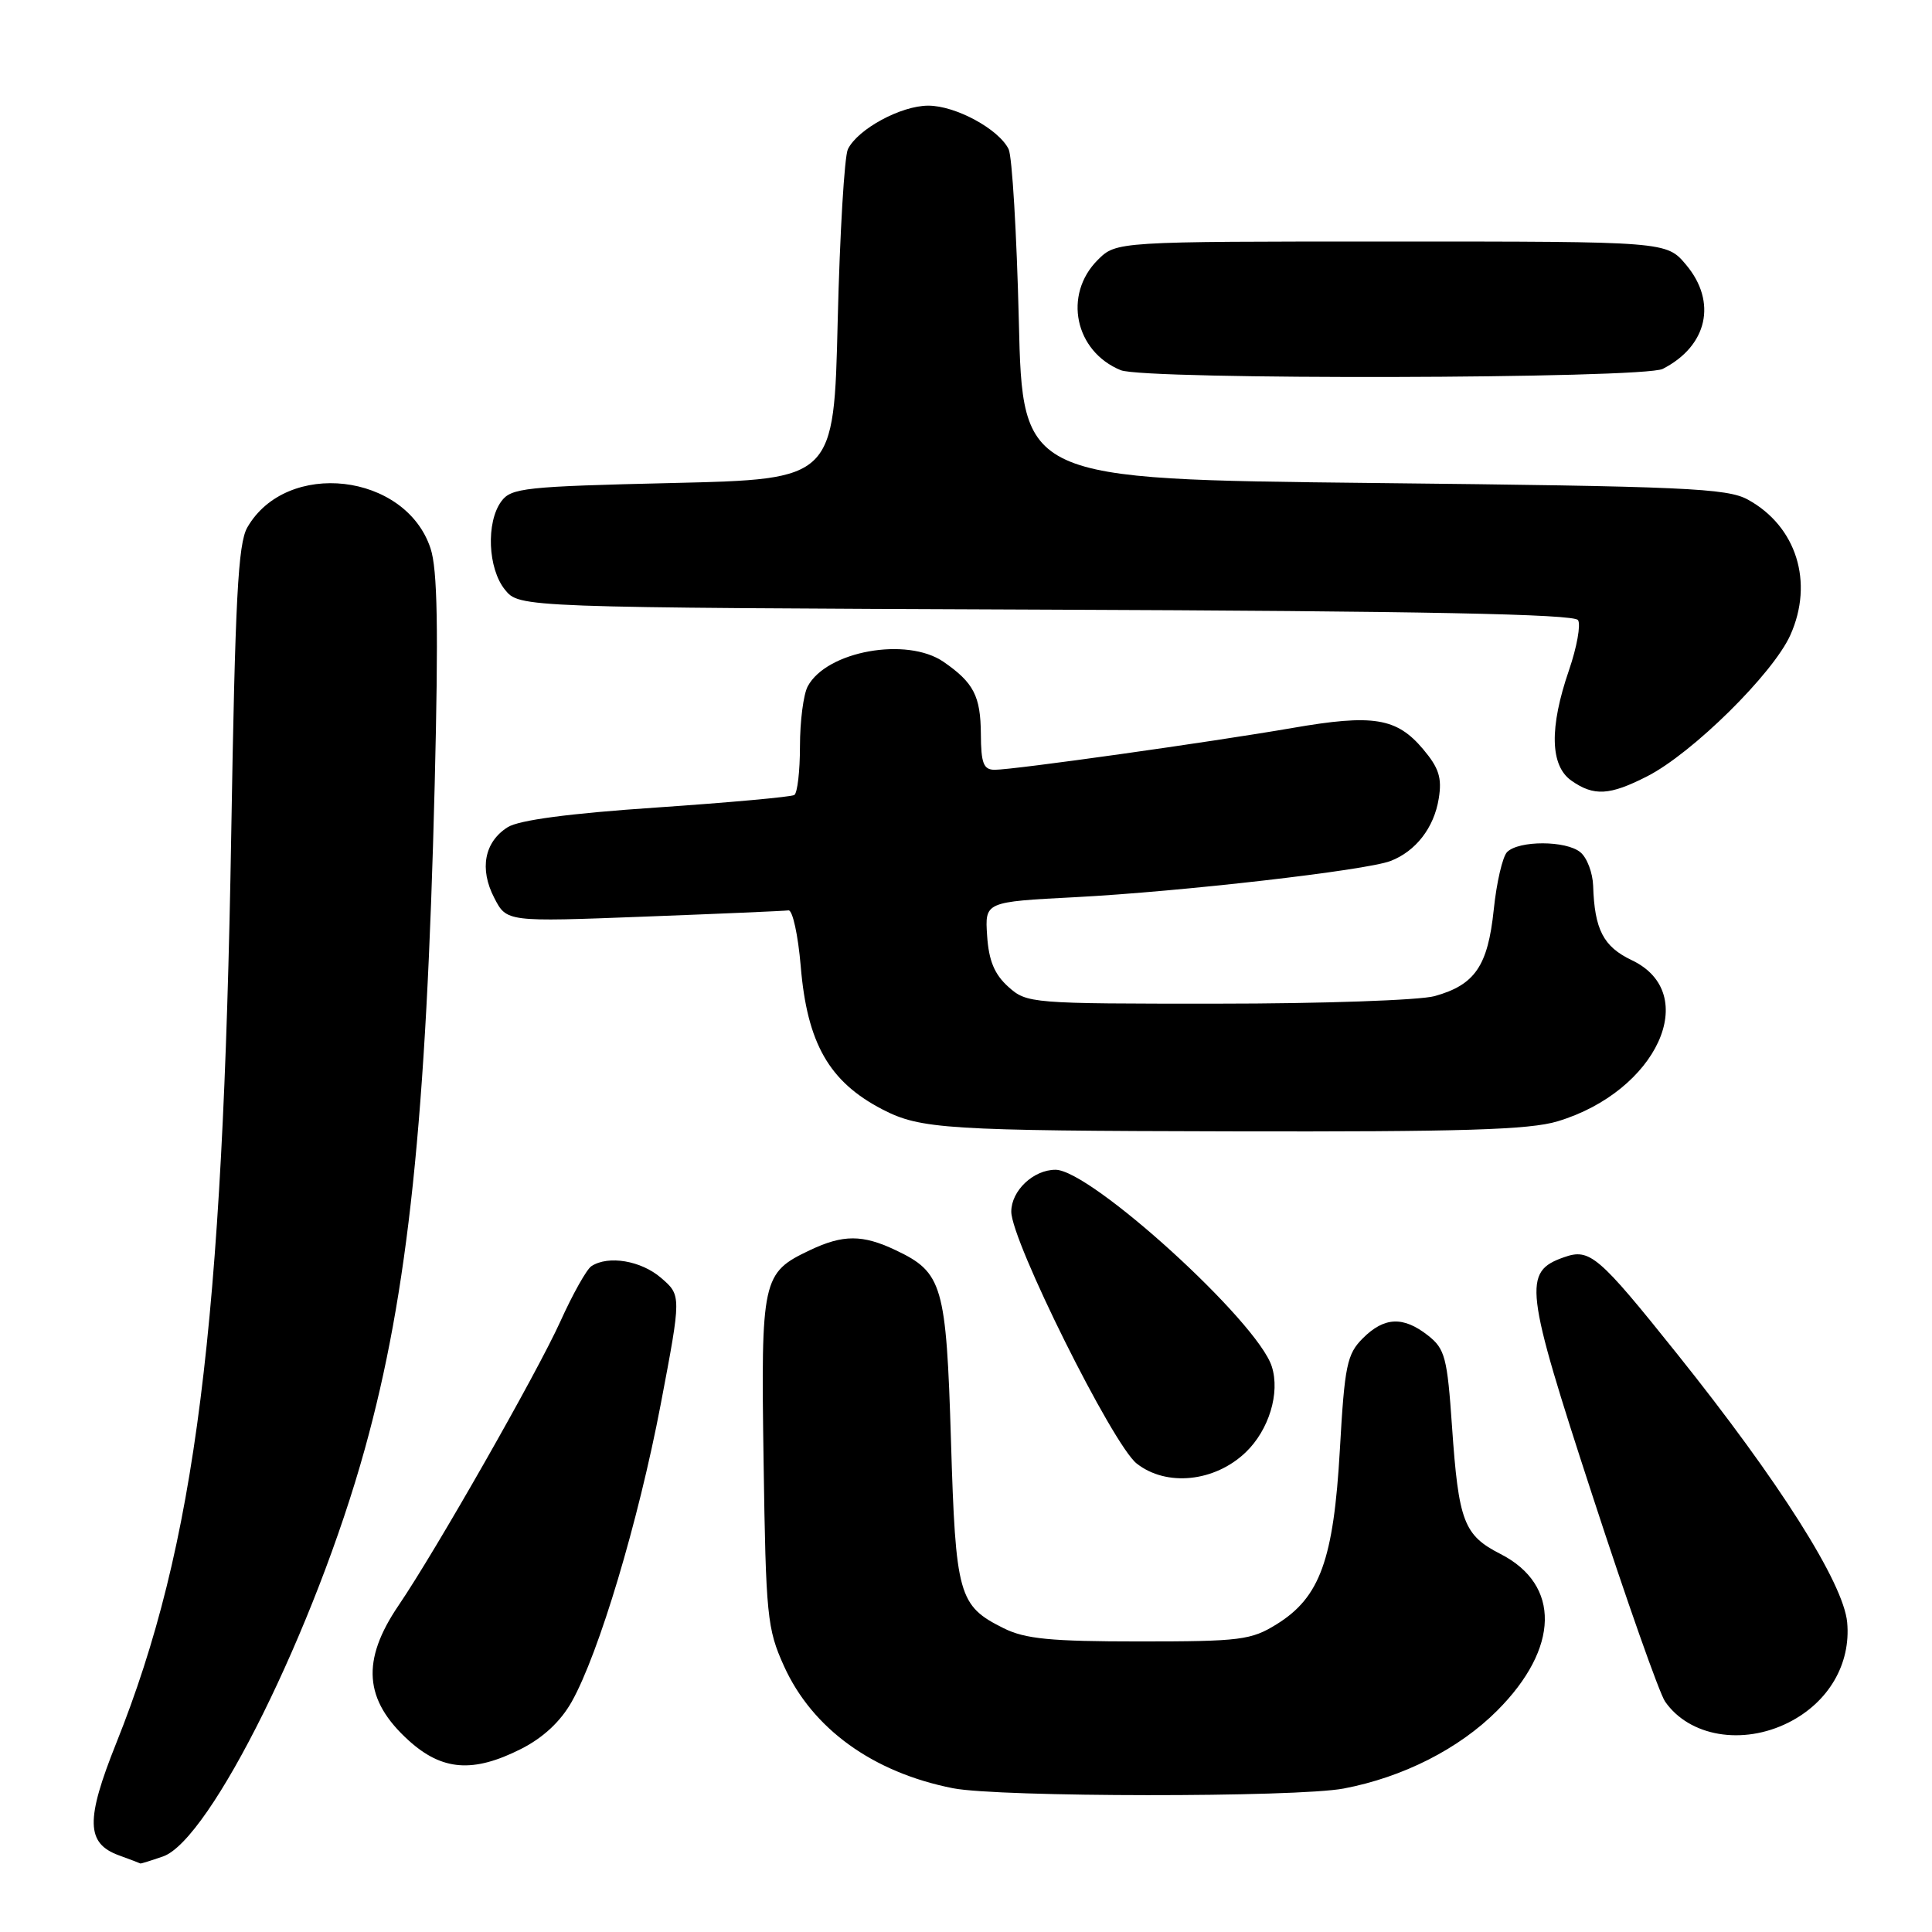 <?xml version="1.0" encoding="UTF-8" standalone="no"?>
<!DOCTYPE svg PUBLIC "-//W3C//DTD SVG 1.1//EN" "http://www.w3.org/Graphics/SVG/1.1/DTD/svg11.dtd" >
<svg xmlns="http://www.w3.org/2000/svg" xmlns:xlink="http://www.w3.org/1999/xlink" version="1.1" viewBox="0 0 256 256">
 <g >
 <path fill="currentColor"
d=" M 21.60 245.99 C 27.86 243.81 41.76 215.75 48.34 192.00 C 54.09 171.26 56.50 148.32 57.60 103.94 C 58.11 83.31 57.97 75.44 57.05 72.67 C 53.75 62.65 37.96 60.84 32.77 69.89 C 31.54 72.03 31.16 79.38 30.64 110.50 C 29.56 175.88 25.92 204.70 15.41 230.96 C 11.33 241.15 11.40 244.25 15.75 245.84 C 17.26 246.39 18.55 246.88 18.60 246.92 C 18.66 246.96 20.01 246.54 21.60 245.99 Z  M 178.04 236.99 C 185.89 235.50 193.32 231.74 198.38 226.67 C 206.64 218.41 206.82 209.99 198.82 205.91 C 193.96 203.43 193.27 201.62 192.40 189.03 C 191.77 179.87 191.47 178.73 189.22 176.96 C 185.94 174.38 183.42 174.49 180.58 177.33 C 178.48 179.43 178.17 180.92 177.54 192.08 C 176.71 206.66 174.91 211.65 169.18 215.21 C 165.79 217.32 164.37 217.50 151.00 217.50 C 139.20 217.50 135.85 217.17 132.99 215.75 C 127.01 212.77 126.63 211.43 126.01 190.91 C 125.38 170.25 124.90 168.60 118.67 165.65 C 114.29 163.57 111.71 163.57 107.33 165.65 C 100.98 168.66 100.82 169.40 101.18 193.68 C 101.48 214.14 101.65 215.83 103.88 220.76 C 107.63 229.05 115.64 234.85 126.27 236.95 C 132.36 238.15 171.76 238.18 178.04 236.99 Z  M 69.03 231.75 C 71.96 230.27 74.27 228.12 75.75 225.50 C 79.36 219.08 84.58 201.64 87.55 186.07 C 90.29 171.65 90.29 171.65 87.59 169.32 C 84.94 167.04 80.61 166.31 78.37 167.77 C 77.74 168.17 75.89 171.47 74.25 175.10 C 71.14 181.96 57.79 205.40 52.83 212.70 C 47.84 220.03 48.23 225.26 54.15 230.62 C 58.59 234.64 62.69 234.95 69.03 231.75 Z  M 236.98 228.25 C 242.29 225.58 245.27 220.49 244.76 214.97 C 244.27 209.74 235.75 196.29 222.23 179.40 C 211.78 166.34 210.66 165.38 207.24 166.59 C 201.76 168.51 202.01 170.61 210.99 198.12 C 215.54 212.08 219.88 224.38 220.63 225.46 C 223.84 230.10 230.90 231.30 236.98 228.25 Z  M 165.06 192.44 C 168.14 189.49 169.64 184.58 168.52 181.07 C 166.63 175.10 144.52 155.00 139.86 155.00 C 136.93 155.00 134.00 157.77 134.00 160.55 C 134.00 164.43 147.43 191.40 150.61 193.92 C 154.55 197.03 160.96 196.37 165.06 192.44 Z  M 206.39 148.58 C 219.55 144.62 225.52 131.63 216.20 127.22 C 212.46 125.44 211.28 123.17 211.10 117.37 C 211.04 115.65 210.29 113.65 209.41 112.93 C 207.53 111.36 201.25 111.35 199.70 112.90 C 199.10 113.50 198.30 116.94 197.93 120.53 C 197.15 128.00 195.44 130.50 190.10 131.99 C 188.12 132.54 175.16 132.99 161.31 132.99 C 136.58 133.00 136.06 132.96 133.60 130.75 C 131.77 129.10 131.02 127.30 130.80 124.00 C 130.50 119.50 130.50 119.50 142.50 118.88 C 156.46 118.15 180.97 115.34 184.24 114.09 C 187.59 112.81 190.02 109.68 190.64 105.82 C 191.09 103.08 190.67 101.76 188.57 99.27 C 185.07 95.11 181.95 94.60 171.25 96.46 C 160.44 98.33 134.35 102.00 131.81 102.00 C 130.32 102.00 129.99 101.16 129.97 97.25 C 129.93 92.22 129.02 90.46 125.03 87.70 C 120.16 84.35 109.53 86.27 107.03 90.94 C 106.46 92.00 106.00 95.57 106.00 98.88 C 106.00 102.18 105.66 105.09 105.25 105.34 C 104.84 105.60 96.62 106.34 87.00 107.00 C 75.42 107.78 68.74 108.67 67.27 109.61 C 64.18 111.56 63.50 115.14 65.49 118.97 C 67.13 122.16 67.13 122.16 85.32 121.46 C 95.32 121.08 103.94 120.71 104.48 120.63 C 105.02 120.56 105.75 123.89 106.10 128.03 C 106.95 138.25 109.87 143.35 116.94 147.01 C 121.97 149.61 125.40 149.83 163.09 149.91 C 193.69 149.98 202.66 149.71 206.39 148.58 Z  M 218.27 102.86 C 224.25 99.81 234.94 89.26 237.23 84.15 C 240.37 77.15 238.04 69.73 231.60 66.20 C 228.85 64.69 223.27 64.44 182.00 64.00 C 135.50 63.50 135.50 63.50 135.00 42.50 C 134.72 30.95 134.11 20.72 133.65 19.77 C 132.34 17.10 126.62 14.00 123.00 14.00 C 119.38 14.00 113.66 17.10 112.35 19.77 C 111.89 20.72 111.28 30.95 111.00 42.50 C 110.50 63.50 110.50 63.50 89.17 64.00 C 69.53 64.46 67.72 64.65 66.42 66.44 C 64.39 69.22 64.64 75.34 66.91 78.14 C 68.82 80.50 68.82 80.50 138.62 80.78 C 188.63 80.97 208.61 81.37 209.10 82.17 C 209.48 82.78 208.94 85.77 207.90 88.80 C 205.28 96.41 205.39 101.46 208.22 103.44 C 211.20 105.53 213.28 105.41 218.27 102.86 Z  M 220.32 48.88 C 226.25 45.85 227.56 40.01 223.41 35.08 C 220.82 32.00 220.82 32.00 184.37 32.00 C 147.91 32.00 147.91 32.00 145.45 34.45 C 140.85 39.06 142.42 46.56 148.50 49.05 C 151.69 50.36 217.74 50.20 220.32 48.88 Z "/>
</g>
</svg>